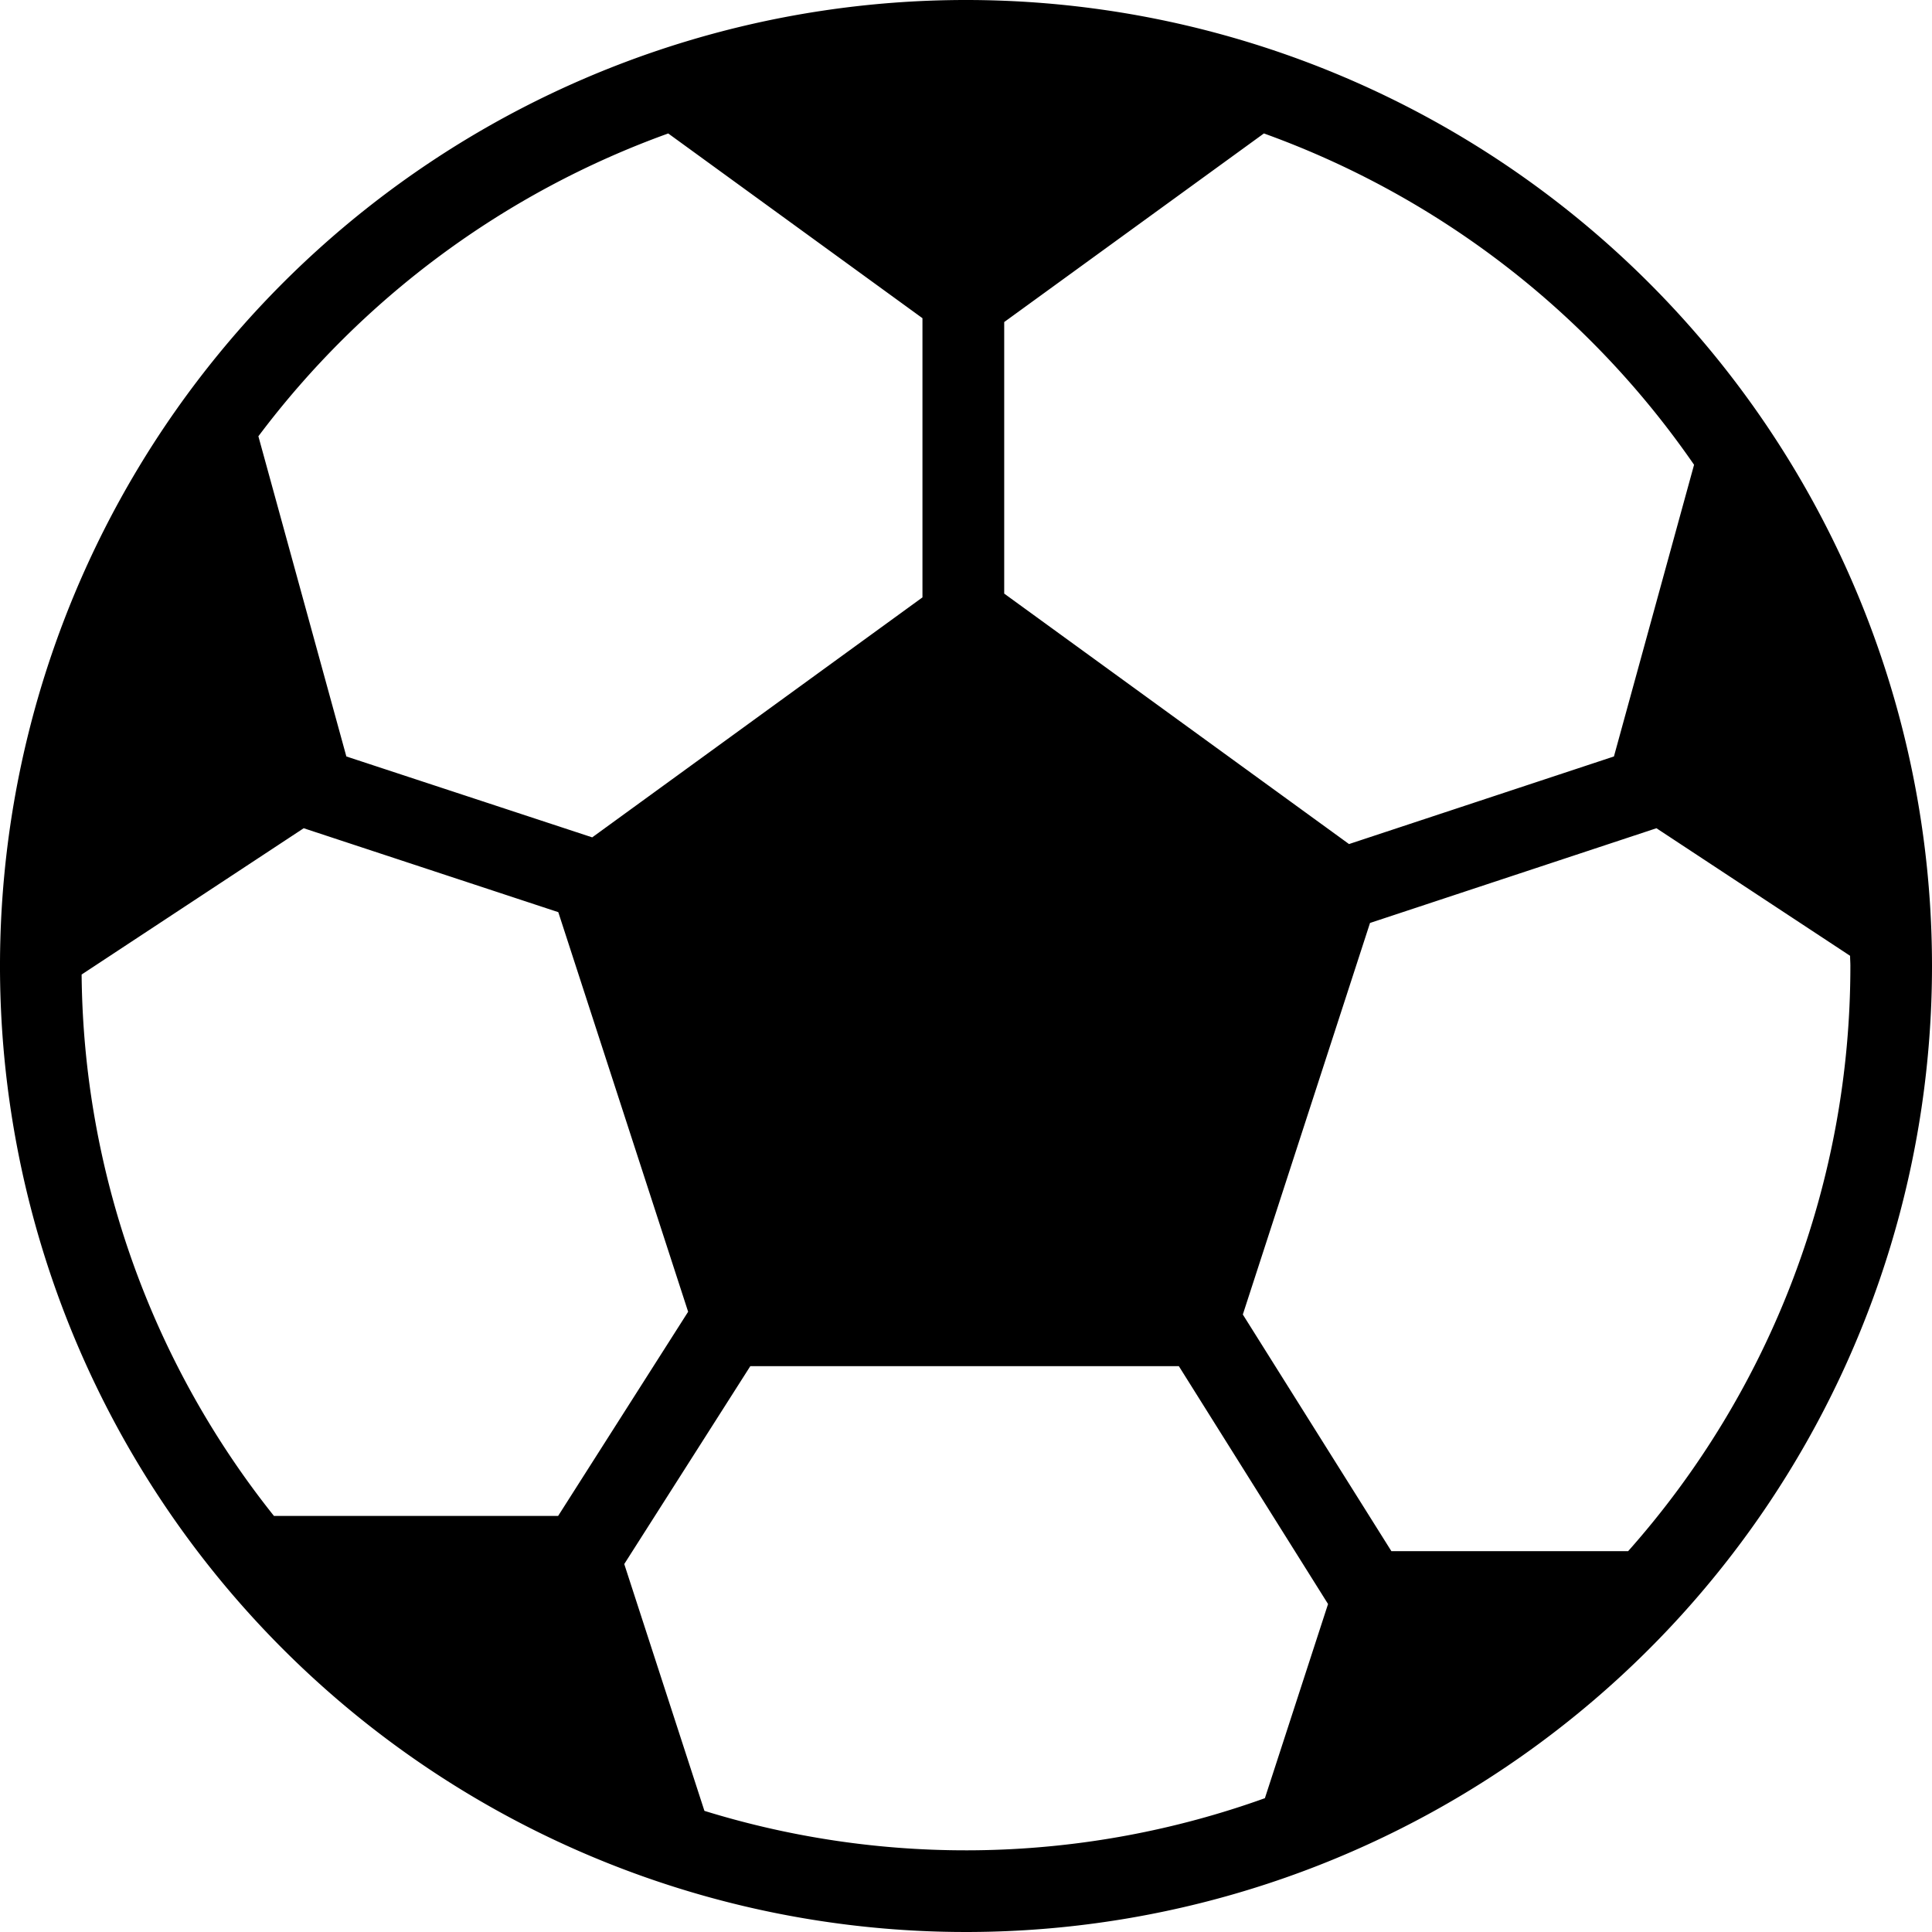 <svg xmlns="http://www.w3.org/2000/svg" width="61.186" height="61.186" viewBox="0 0 61.186 61.186">
  <path id="Path_253" data-name="Path 253" d="M231.538,448.043a30.593,30.593,0,1,0,30.589,30.592A30.594,30.594,0,0,0,231.538,448.043Zm23.054,14.718L252.054,472l-8.39,2.774-10.92-7.932v-8.6l8.225-5.973a28.142,28.142,0,0,1,13.623,10.494ZM222.1,452.267l8.055,5.853v8.842l-10.459,7.6L211.91,472l-2.786-10.14a28.168,28.168,0,0,1,12.979-9.59Zm-3.483,43.785h-9a27.869,27.869,0,0,1-6.091-17.146l7.033-4.633,8.063,2.658,4.112,12.655Zm4.633,9.341-2.539-7.817,3.992-6.267h13.572L243,498.842l-2,6.149a28.013,28.013,0,0,1-17.755.4Zm29.256-8.225h-7.5l-4.705-7.495,4.028-12.4,9.071-3,6.133,4.04c0,.107.009.211.009.319a27.881,27.881,0,0,1-7.035,18.532Z" transform="translate(-200.941 -448.043)"/>
</svg>

